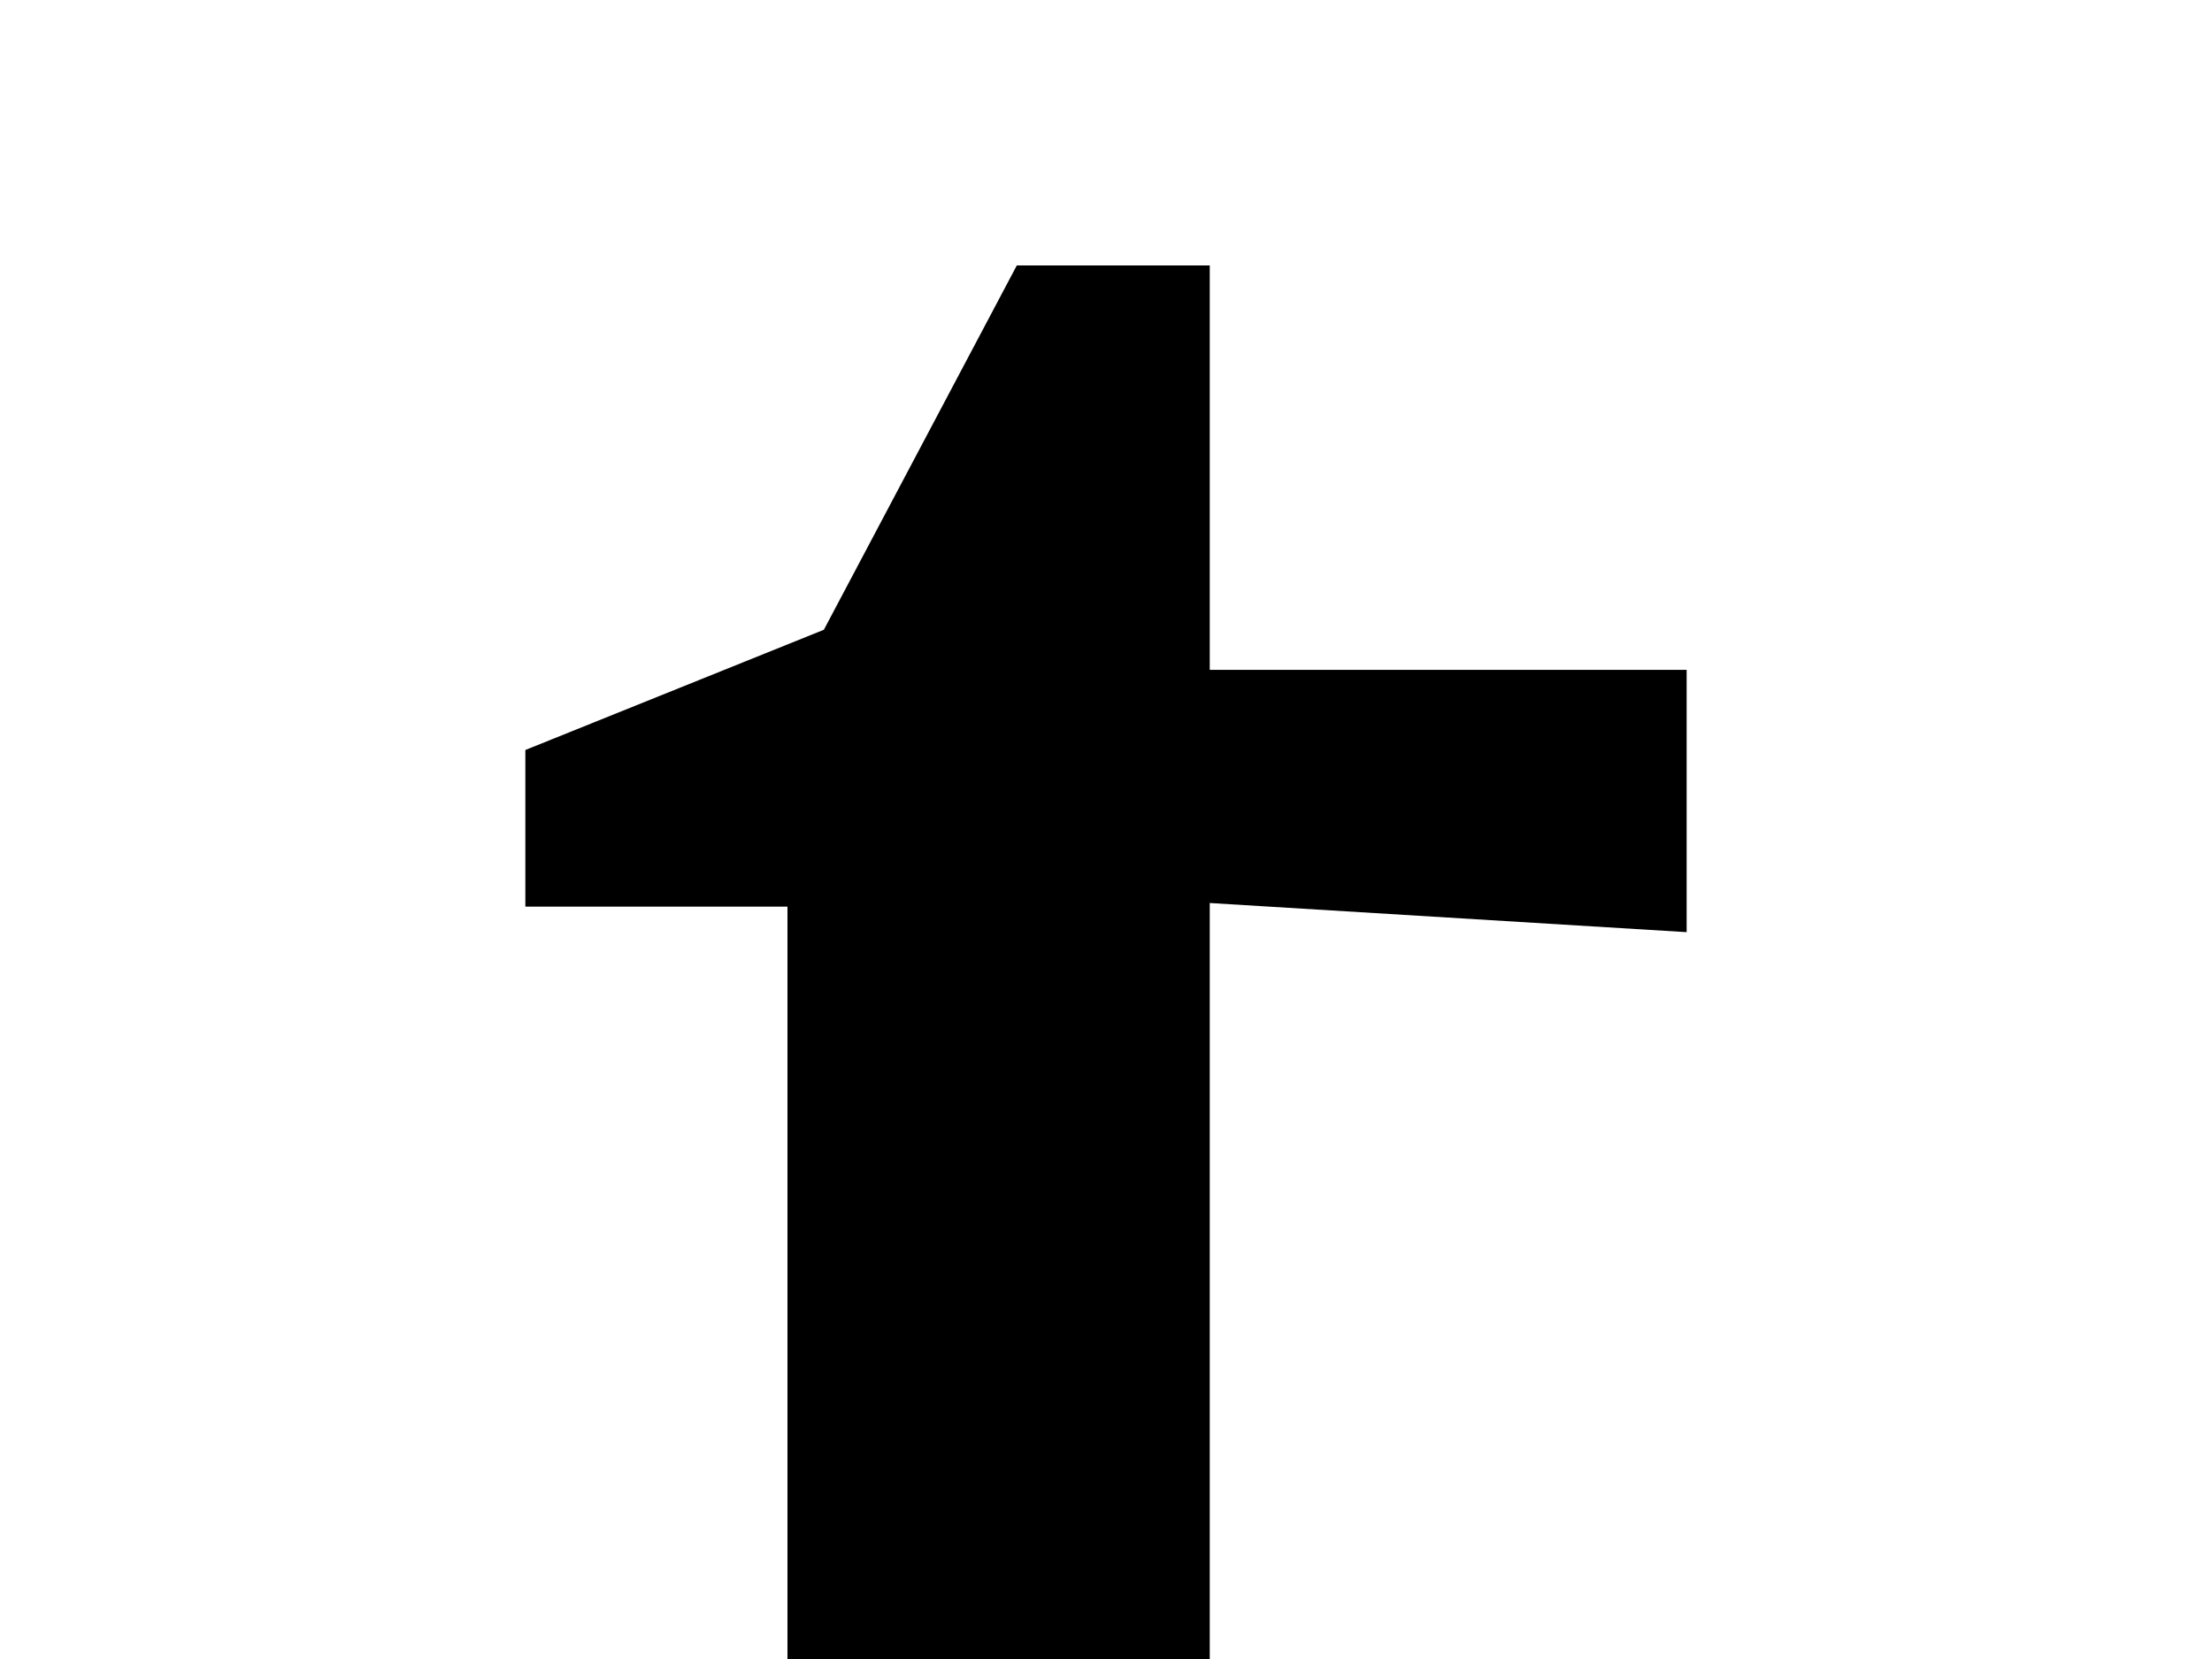 <?xml version="1.0" encoding="UTF-8"?>
<svg width="800px" height="600px" viewBox="0 0 800 600" version="1.1" xmlns="http://www.w3.org/2000/svg" xmlns:xlink="http://www.w3.org/1999/xlink">
    <!-- Generator: Sketch 41 (35326) - http://www.bohemiancoding.com/sketch -->
    <title>manuale-terminal-t</title>
    <desc>Created with Sketch.</desc>
    <defs></defs>
    <g id="Page-1" stroke="none" stroke-width="1" fill="none" fill-rule="evenodd">
        <g id="manuale-terminal-t" fill="#000000">
            <path d="M591.567,874.718 L591.567,819.377 L437.524,790.39 L437.524,326.585 L610,337.126 L610,242.257 L437.524,242.257 L437.524,96 L367.743,96 L297.962,227.763 L190,271.244 L190,327.902 L284.796,327.902 L284.796,798.295 C284.796,849.683 303.229,902.388 398.025,902.388 C442.79,902.388 536.27,890.529 591.567,874.718 Z" id="t"></path>
        </g>
    </g>
</svg>